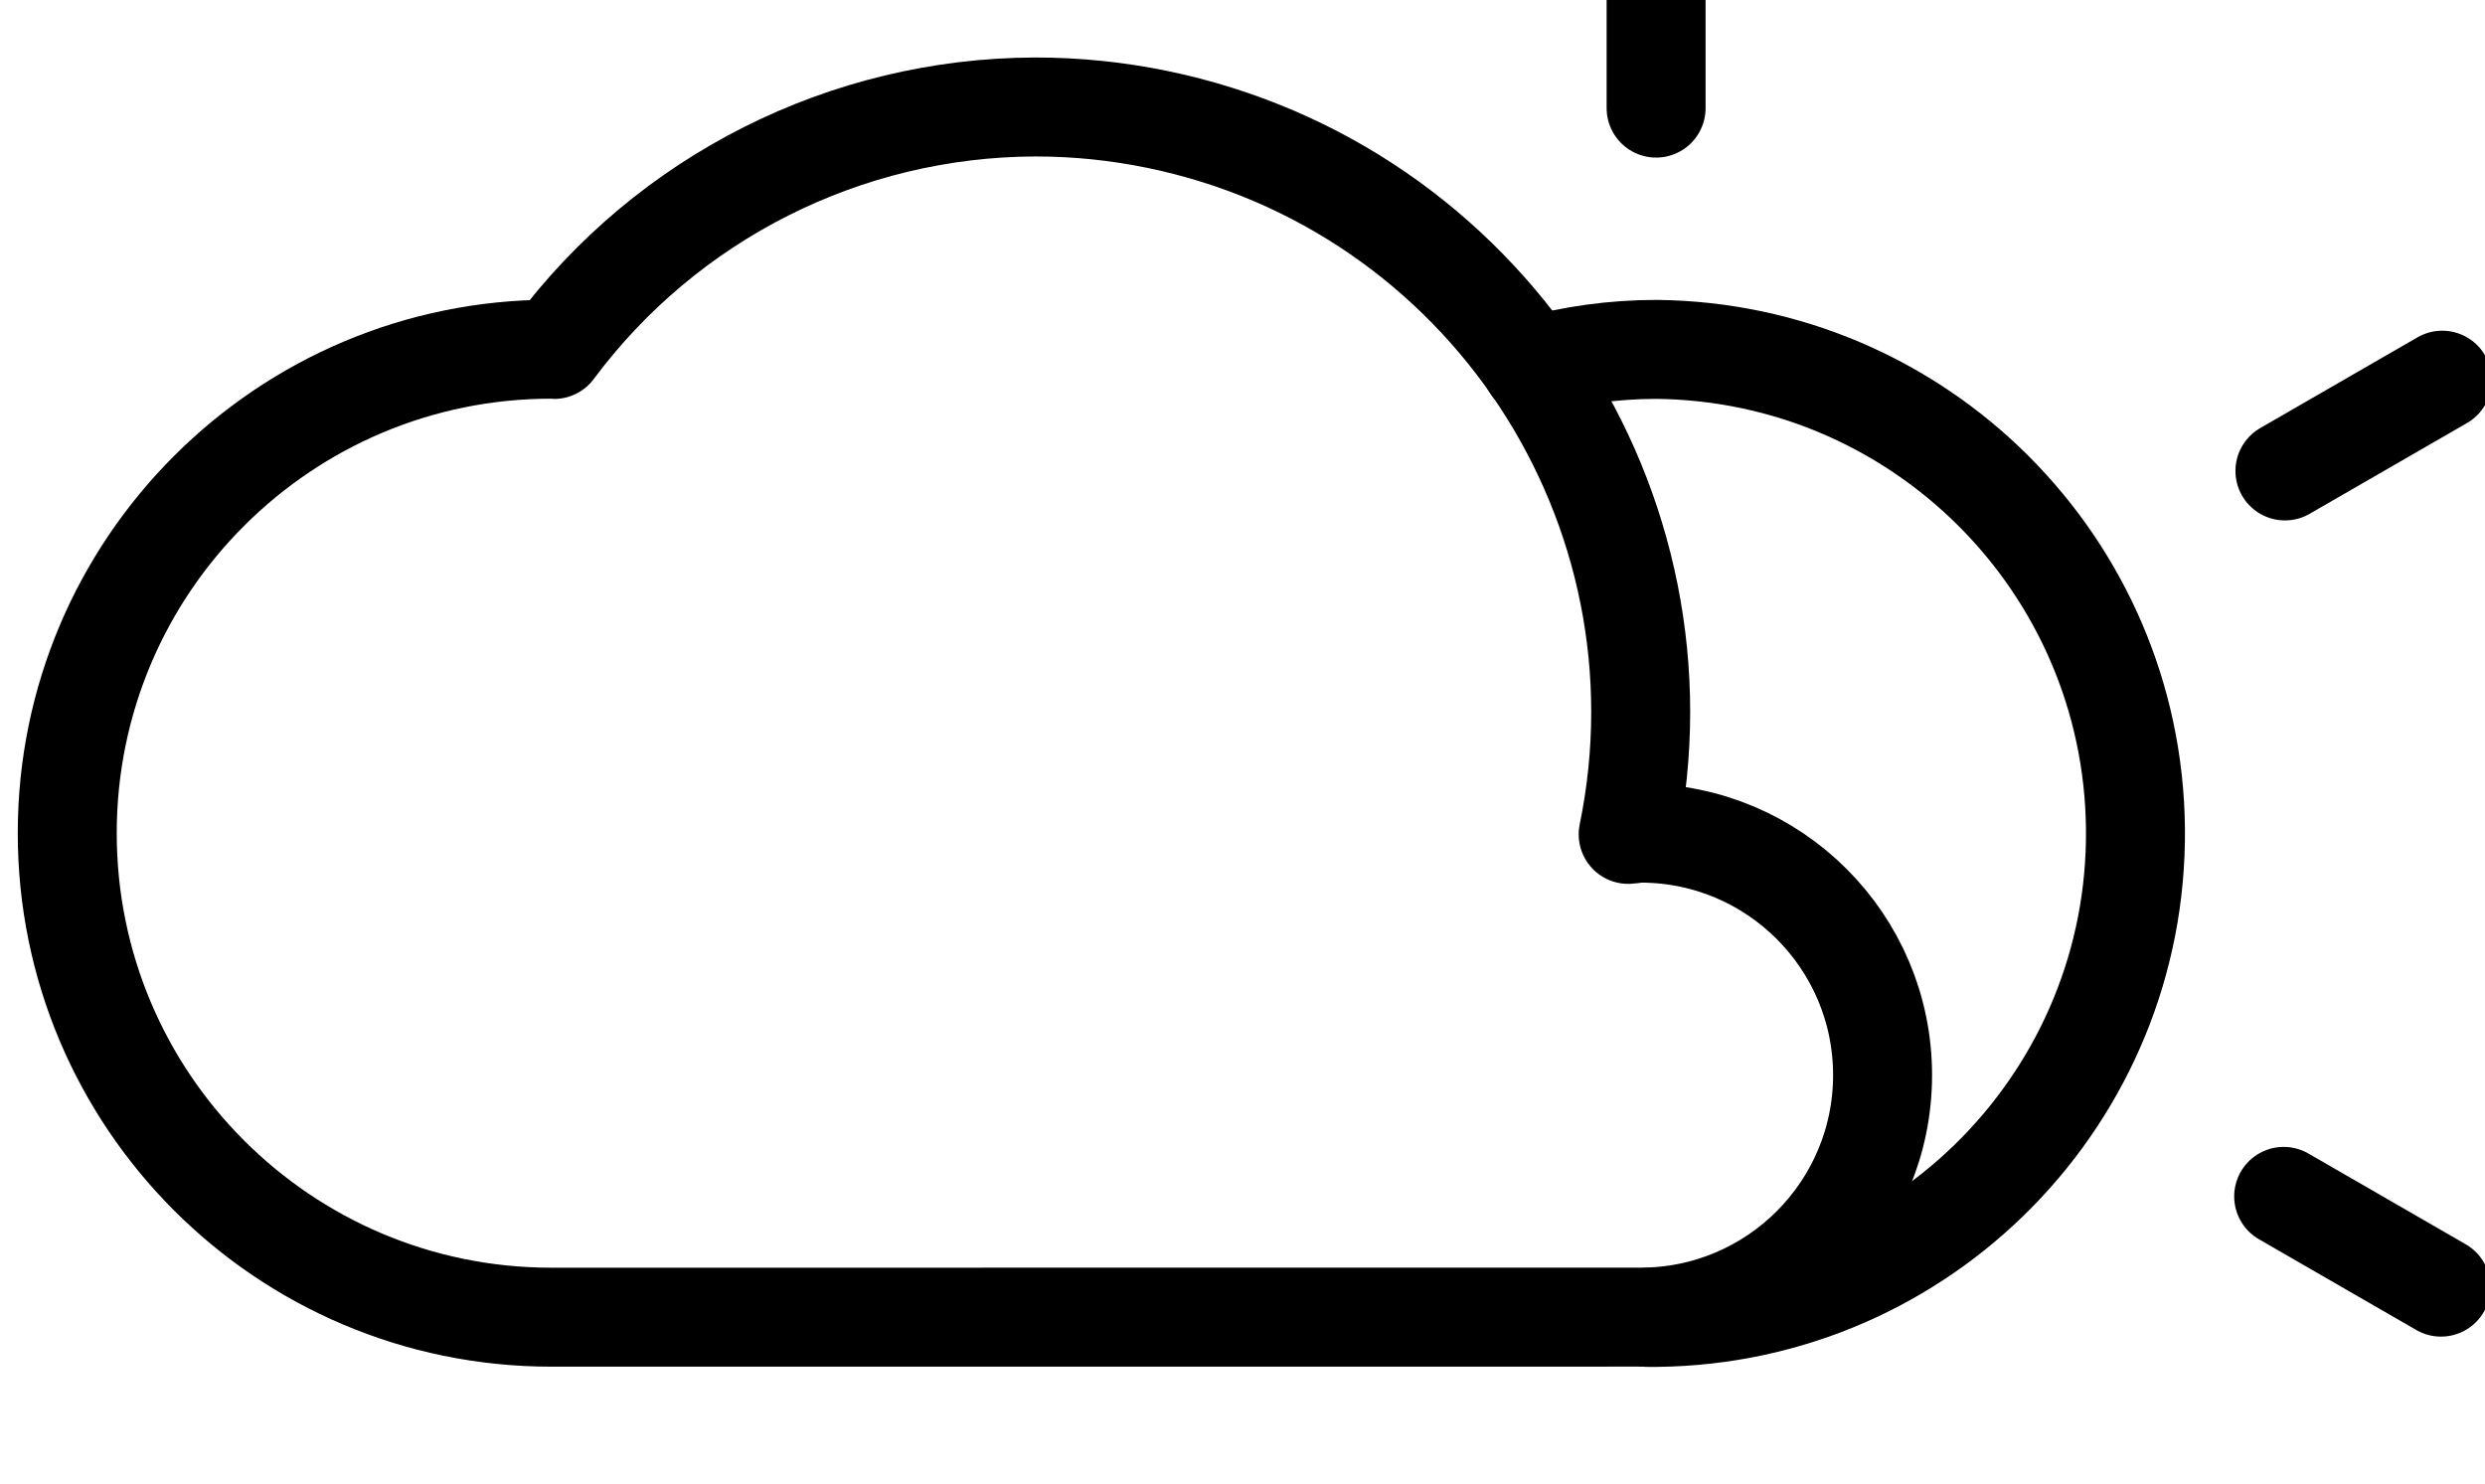 <?xml version="1.0" encoding="UTF-8" standalone="no"?>
<svg
   xmlns:dc="http://purl.org/dc/elements/1.1/"
   xmlns:cc="http://creativecommons.org/ns#"
   xmlns:rdf="http://www.w3.org/1999/02/22-rdf-syntax-ns#"
   xmlns:svg="http://www.w3.org/2000/svg"
   xmlns="http://www.w3.org/2000/svg"
   xmlns:sodipodi="http://sodipodi.sourceforge.net/DTD/sodipodi-0.dtd"
   xmlns:inkscape="http://www.inkscape.org/namespaces/inkscape"
   sodipodi:docname="clouded-sunny.svg"
   inkscape:version="1.0 (4035a4fb49, 2020-05-01)"
   id="svg6350"
   version="1.1"
   viewBox="0 0 17.727 10.583"
   height="40"
   width="67">
  <defs
     id="defs6344" />
  <sodipodi:namedview
     units="px"
     inkscape:window-maximized="0"
     inkscape:window-y="32"
     inkscape:window-x="2885"
     inkscape:window-height="1036"
     inkscape:window-width="943"
     showgrid="false"
     inkscape:document-rotation="0"
     inkscape:current-layer="layer1"
     inkscape:document-units="mm"
     inkscape:cy="88.259547"
     inkscape:cx="38.559401"
     inkscape:zoom="2.8"
     inkscape:pageshadow="2"
     inkscape:pageopacity="0.0"
     borderopacity="1.0"
     bordercolor="#666666"
     pagecolor="#ffffff"
     id="base" />
  <g
     id="layer1"
     inkscape:groupmode="layer"
     inkscape:label="Layer 1">
    <g
       inkscape:export-ydpi="96"
       inkscape:export-xdpi="96"
       transform="matrix(0.353,0,0,-0.353,11.755,9.398)"
       id="g878">
      <path
         id="path880"
         style="fill:none;stroke:#000000;stroke-width:2;stroke-linecap:round;stroke-linejoin:round;stroke-miterlimit:4;stroke-dasharray:none;stroke-opacity:1"
         d="M 0,0 H 0.171 C 5.573,0.055 9.908,4.478 9.854,9.88 9.8,15.206 5.496,19.509 0.171,19.563 -0.68,19.562 -1.527,19.447 -2.348,19.22" />
    </g>
    <g
       inkscape:export-ydpi="96"
       inkscape:export-xdpi="96"
       transform="matrix(0.353,0,0,-0.353,11.814,0.771)"
       id="g882">
      <path
         id="path884"
         style="fill:none;stroke:#000000;stroke-width:2;stroke-linecap:round;stroke-linejoin:round;stroke-miterlimit:4;stroke-dasharray:none;stroke-opacity:1"
         d="M 0,0 V 3.668" />
    </g>
    <g
       inkscape:export-ydpi="96"
       inkscape:export-xdpi="96"
       transform="matrix(0.353,0,0,-0.353,17.413,9.182)"
       id="g886">
      <path
         id="path888"
         style="fill:none;stroke:#000000;stroke-width:2;stroke-linecap:round;stroke-linejoin:round;stroke-miterlimit:4;stroke-dasharray:none;stroke-opacity:1"
         d="M 0,0 -3.179,1.834" />
    </g>
    <g
       inkscape:export-ydpi="96"
       inkscape:export-xdpi="96"
       transform="matrix(0.353,0,0,-0.353,17.422,2.712)"
       id="g890">
      <path
         id="path892"
         style="fill:none;stroke:#000000;stroke-width:2;stroke-linecap:round;stroke-linejoin:round;stroke-miterlimit:4;stroke-dasharray:none;stroke-opacity:1"
         d="M 0,0 -3.179,-1.834" />
    </g>
    <g
       inkscape:export-ydpi="96"
       inkscape:export-xdpi="96"
       transform="matrix(0.353,0,0,-0.353,11.703,9.396)"
       id="g894">
      <path
         id="path896"
         style="fill:none;stroke:#000000;stroke-width:2;stroke-linecap:round;stroke-linejoin:round;stroke-miterlimit:4;stroke-dasharray:none;stroke-opacity:1"
         d="m 0,0 c 2.701,0 4.891,2.19 4.891,4.891 0,2.701 -2.19,4.89 -4.891,4.89 -0.086,0 -0.166,-0.021 -0.25,-0.025 1.361,6.619 -2.902,13.089 -9.521,14.45 -0.808,0.166 -1.63,0.25 -2.455,0.25 -3.835,-0.009 -7.44,-1.824 -9.73,-4.9 -0.018,0 -0.034,0.005 -0.051,0.005 -5.402,0.003 -9.784,-4.373 -9.787,-9.775 -0.003,-5.402 4.373,-9.784 9.775,-9.787 h 0.012 z" />
    </g>
  </g>
</svg>
